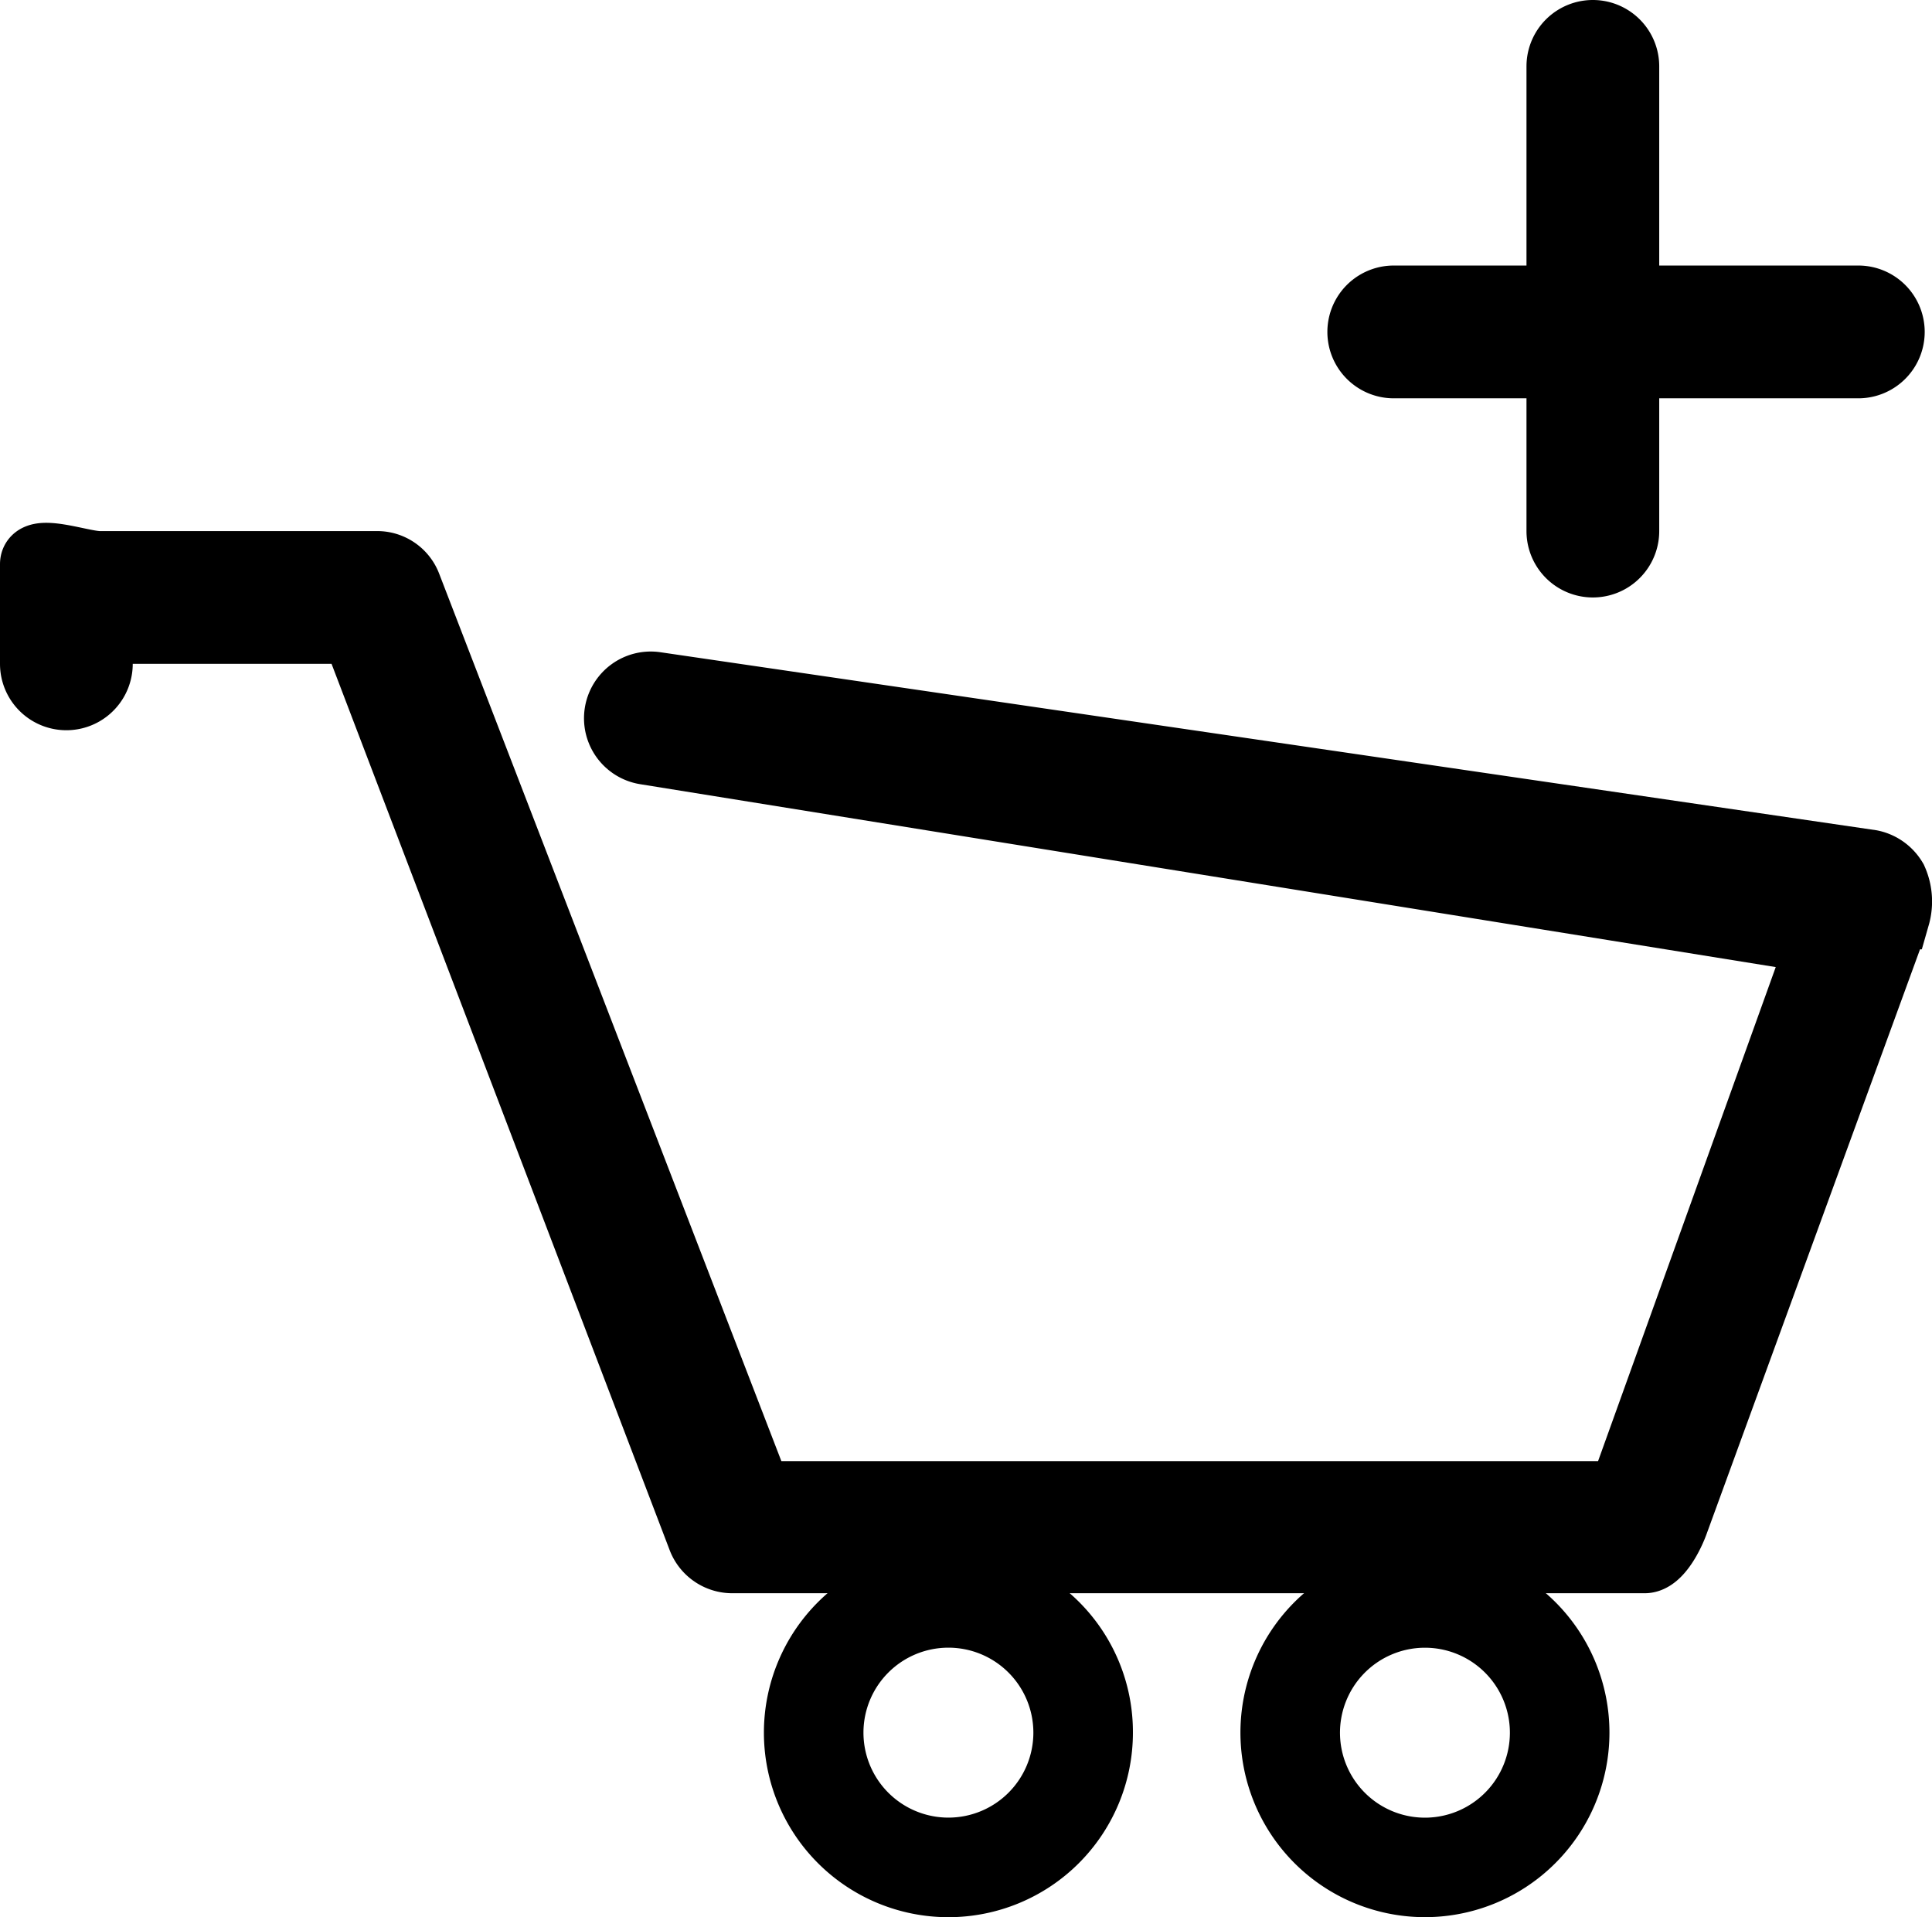 <svg xmlns="http://www.w3.org/2000/svg" viewBox="0 0 29.11 28.88"><path d="M28.54,13.25a.53.53,0,0,0-.35-.25L9.88,10.32a.5.5,0,1,0-.15,1l17.7,2.85-3,8.34h-13L6.15,8.82a.5.5,0,0,0-.47-.32H1.5c-.28,0-1-.28-1,0V10a.5.5,0,0,0,1,0V9.5H5.34l5.22,13.68a.51.51,0,0,0,.47.32H24.78c.21,0,.4-.38.47-.58l3.33-9.12A.8.8,0,0,0,28.54,13.25Z" stroke="#000" stroke-miterlimit="10"/><path d="M14.29,23.57a2.53,2.53,0,1,0,2.53,2.53A2.52,2.52,0,0,0,14.29,23.57Zm0,4.06a1.53,1.53,0,1,1,1.53-1.53A1.53,1.53,0,0,1,14.29,27.63Z" stroke="#000" stroke-miterlimit="10" stroke-width="0.5"/><path d="M21.52,23.57A2.53,2.53,0,1,0,24,26.1,2.53,2.53,0,0,0,21.52,23.57Zm0,4.06A1.53,1.53,0,1,1,23,26.1,1.53,1.53,0,0,1,21.52,27.63Z" stroke="#000" stroke-miterlimit="10" stroke-width="0.5"/><path d="M21,5.5h2.5V8a.5.5,0,0,0,1,0V5.5H28a.5.5,0,0,0,0-1H24.5V1a.5.5,0,0,0-1,0V4.5H21a.5.5,0,0,0,0,1Z" stroke="#000" stroke-miterlimit="10"/></svg>